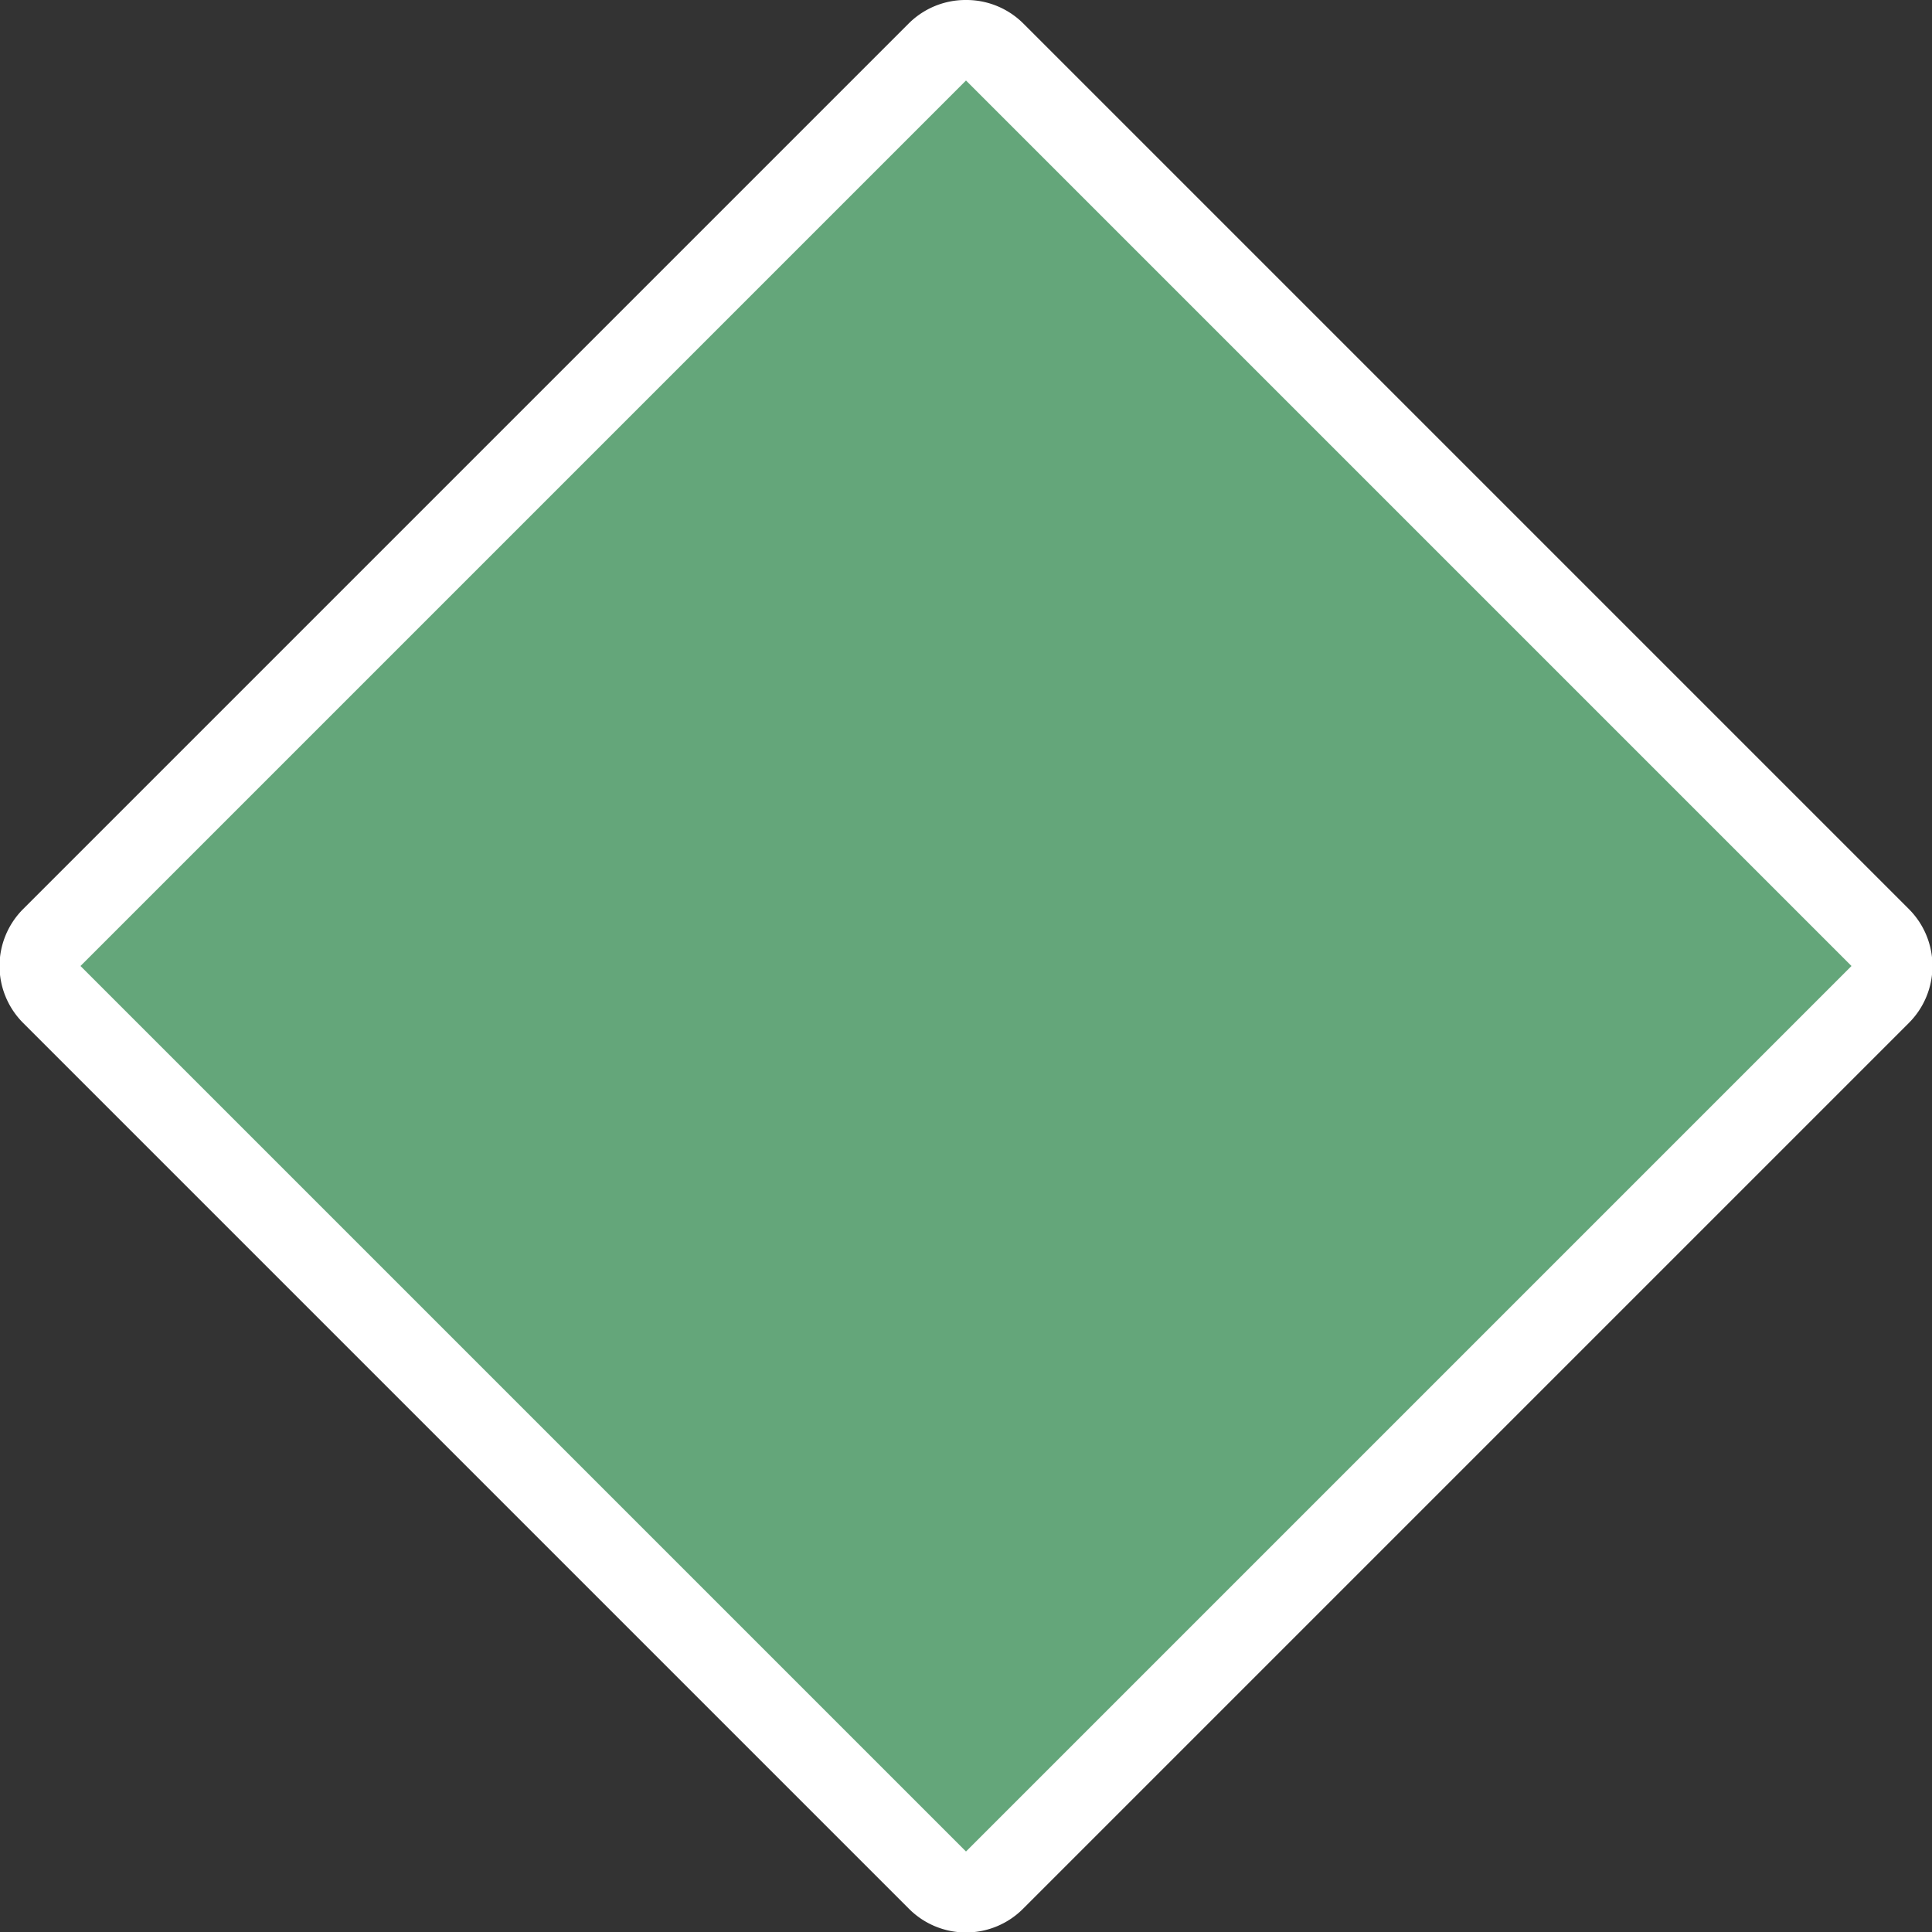 <svg xmlns="http://www.w3.org/2000/svg" width="24" height="24" viewBox="0 0 24 24">
  <rect x="0" y="0" width="24" height="24" fill="#333333" stroke="none"/>
  <title>
    za-provincial-2
  </title>
  <g>
    <path fill="#64a67a" d="M12,23.5a.47.47,0,0,1-.35-.15l-11-11a.48.48,0,0,1,0-.7l11-11a.48.48,0,0,1,.7,0l11,11a.48.48,0,0,1,0,.7l-11,11A.47.47,0,0,1,12,23.5Z"/>
    <path fill="#fff" d="M12,1,23,12,12,23,1,12,12,1m0-1a1,1,0,0,0-.71.29l-11,11a1,1,0,0,0,0,1.42l11,11a1,1,0,0,0,1.42,0l11-11a1,1,0,0,0,0-1.42l-11-11A1,1,0,0,0,12,0Z"/>
  </g>
</svg>
